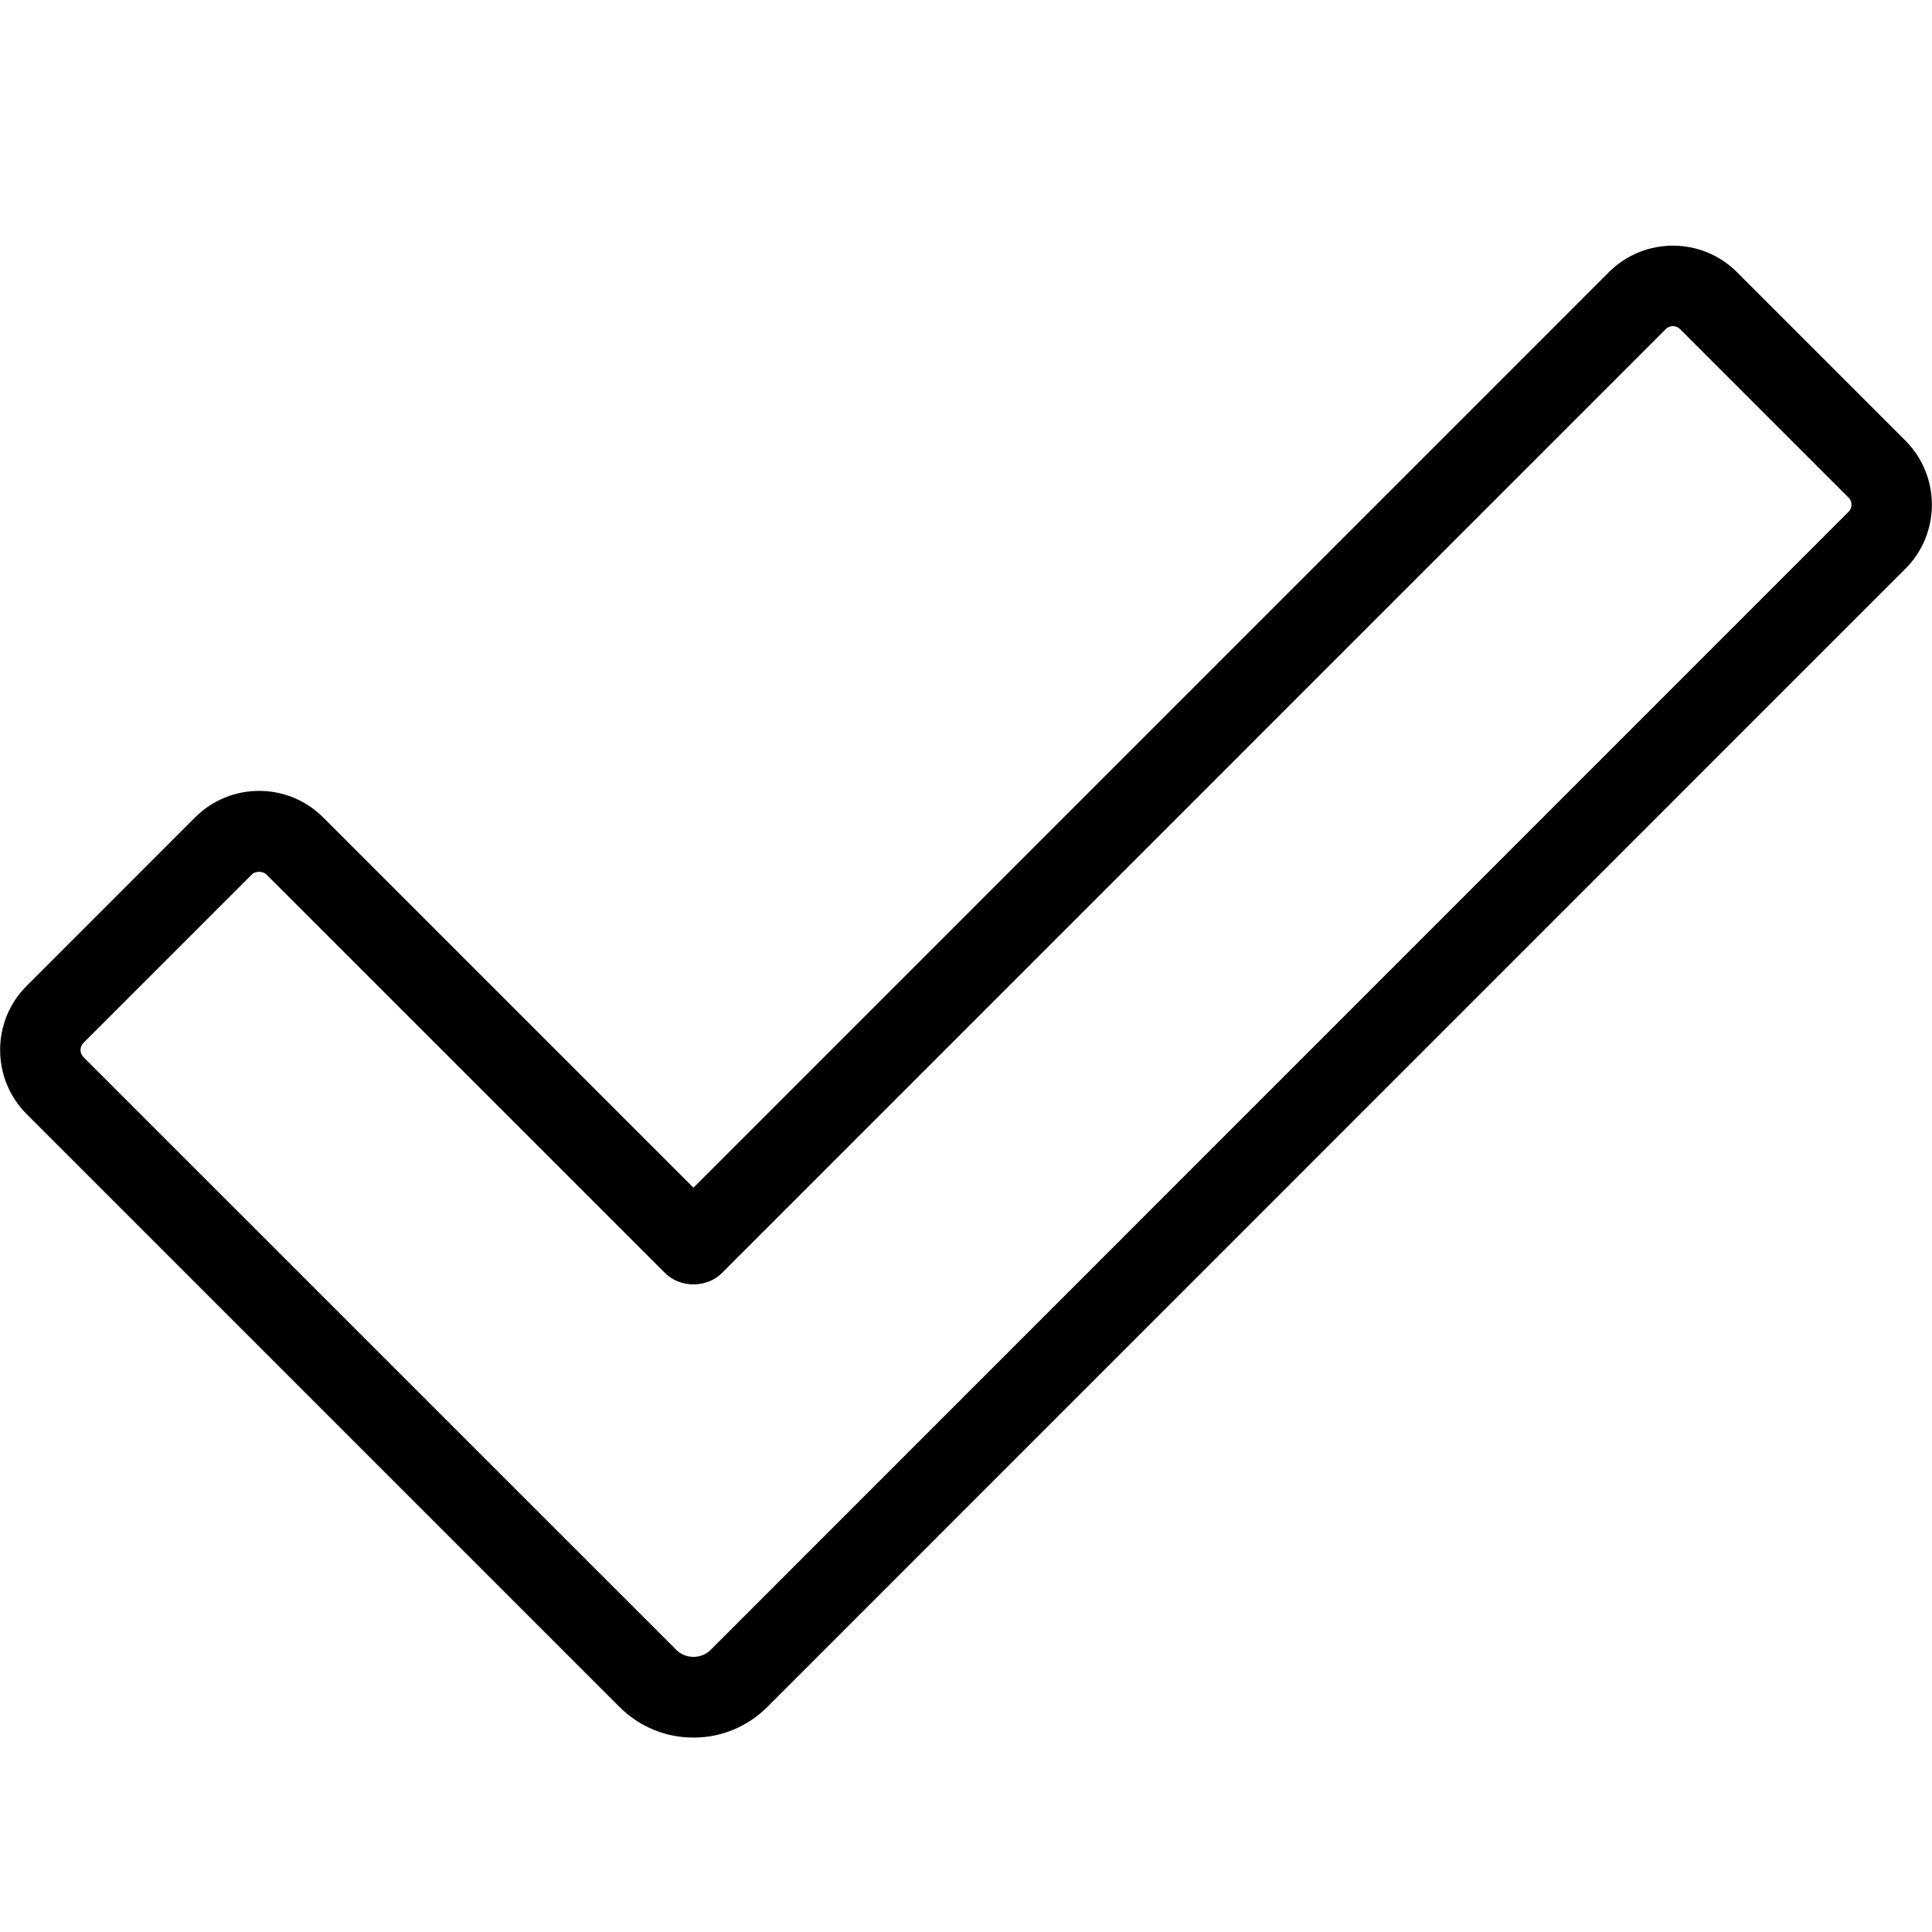 <?xml version="1.0" ?><svg style="enable-background:new 0 0 24 24;" version="1.1" viewBox="0 0 24 24" xml:space="preserve" xmlns="http://www.w3.org/2000/svg" xmlns:xlink="http://www.w3.org/1999/xlink"><style type="text/css">
	.st0{display:none;}
</style><g class="st0" id="grid"/><g id="icon"><path d="M21.577,3.381c-0.438-0.439-1.152-0.439-1.591,0L8.614,14.754l-4.6-4.6c-0.438-0.439-1.152-0.439-1.591,0L0.33,12.248   c-0.438,0.438-0.438,1.152,0,1.591l7.364,7.364c0.246,0.246,0.573,0.382,0.92,0.382s0.674-0.136,0.92-0.382L23.67,7.065   c0.438-0.438,0.438-1.152,0-1.591L21.577,3.381z M22.963,6.358L8.827,20.496c-0.113,0.115-0.311,0.115-0.425,0l-7.365-7.364   c-0.049-0.049-0.049-0.128,0-0.177l2.094-2.094c0.021-0.021,0.055-0.031,0.088-0.031s0.067,0.011,0.088,0.031l4.954,4.953   c0.188,0.188,0.52,0.188,0.707,0L20.693,4.088c0.049-0.049,0.128-0.049,0.177,0l2.094,2.094C23.012,6.23,23.012,6.31,22.963,6.358z   "/></g></svg>